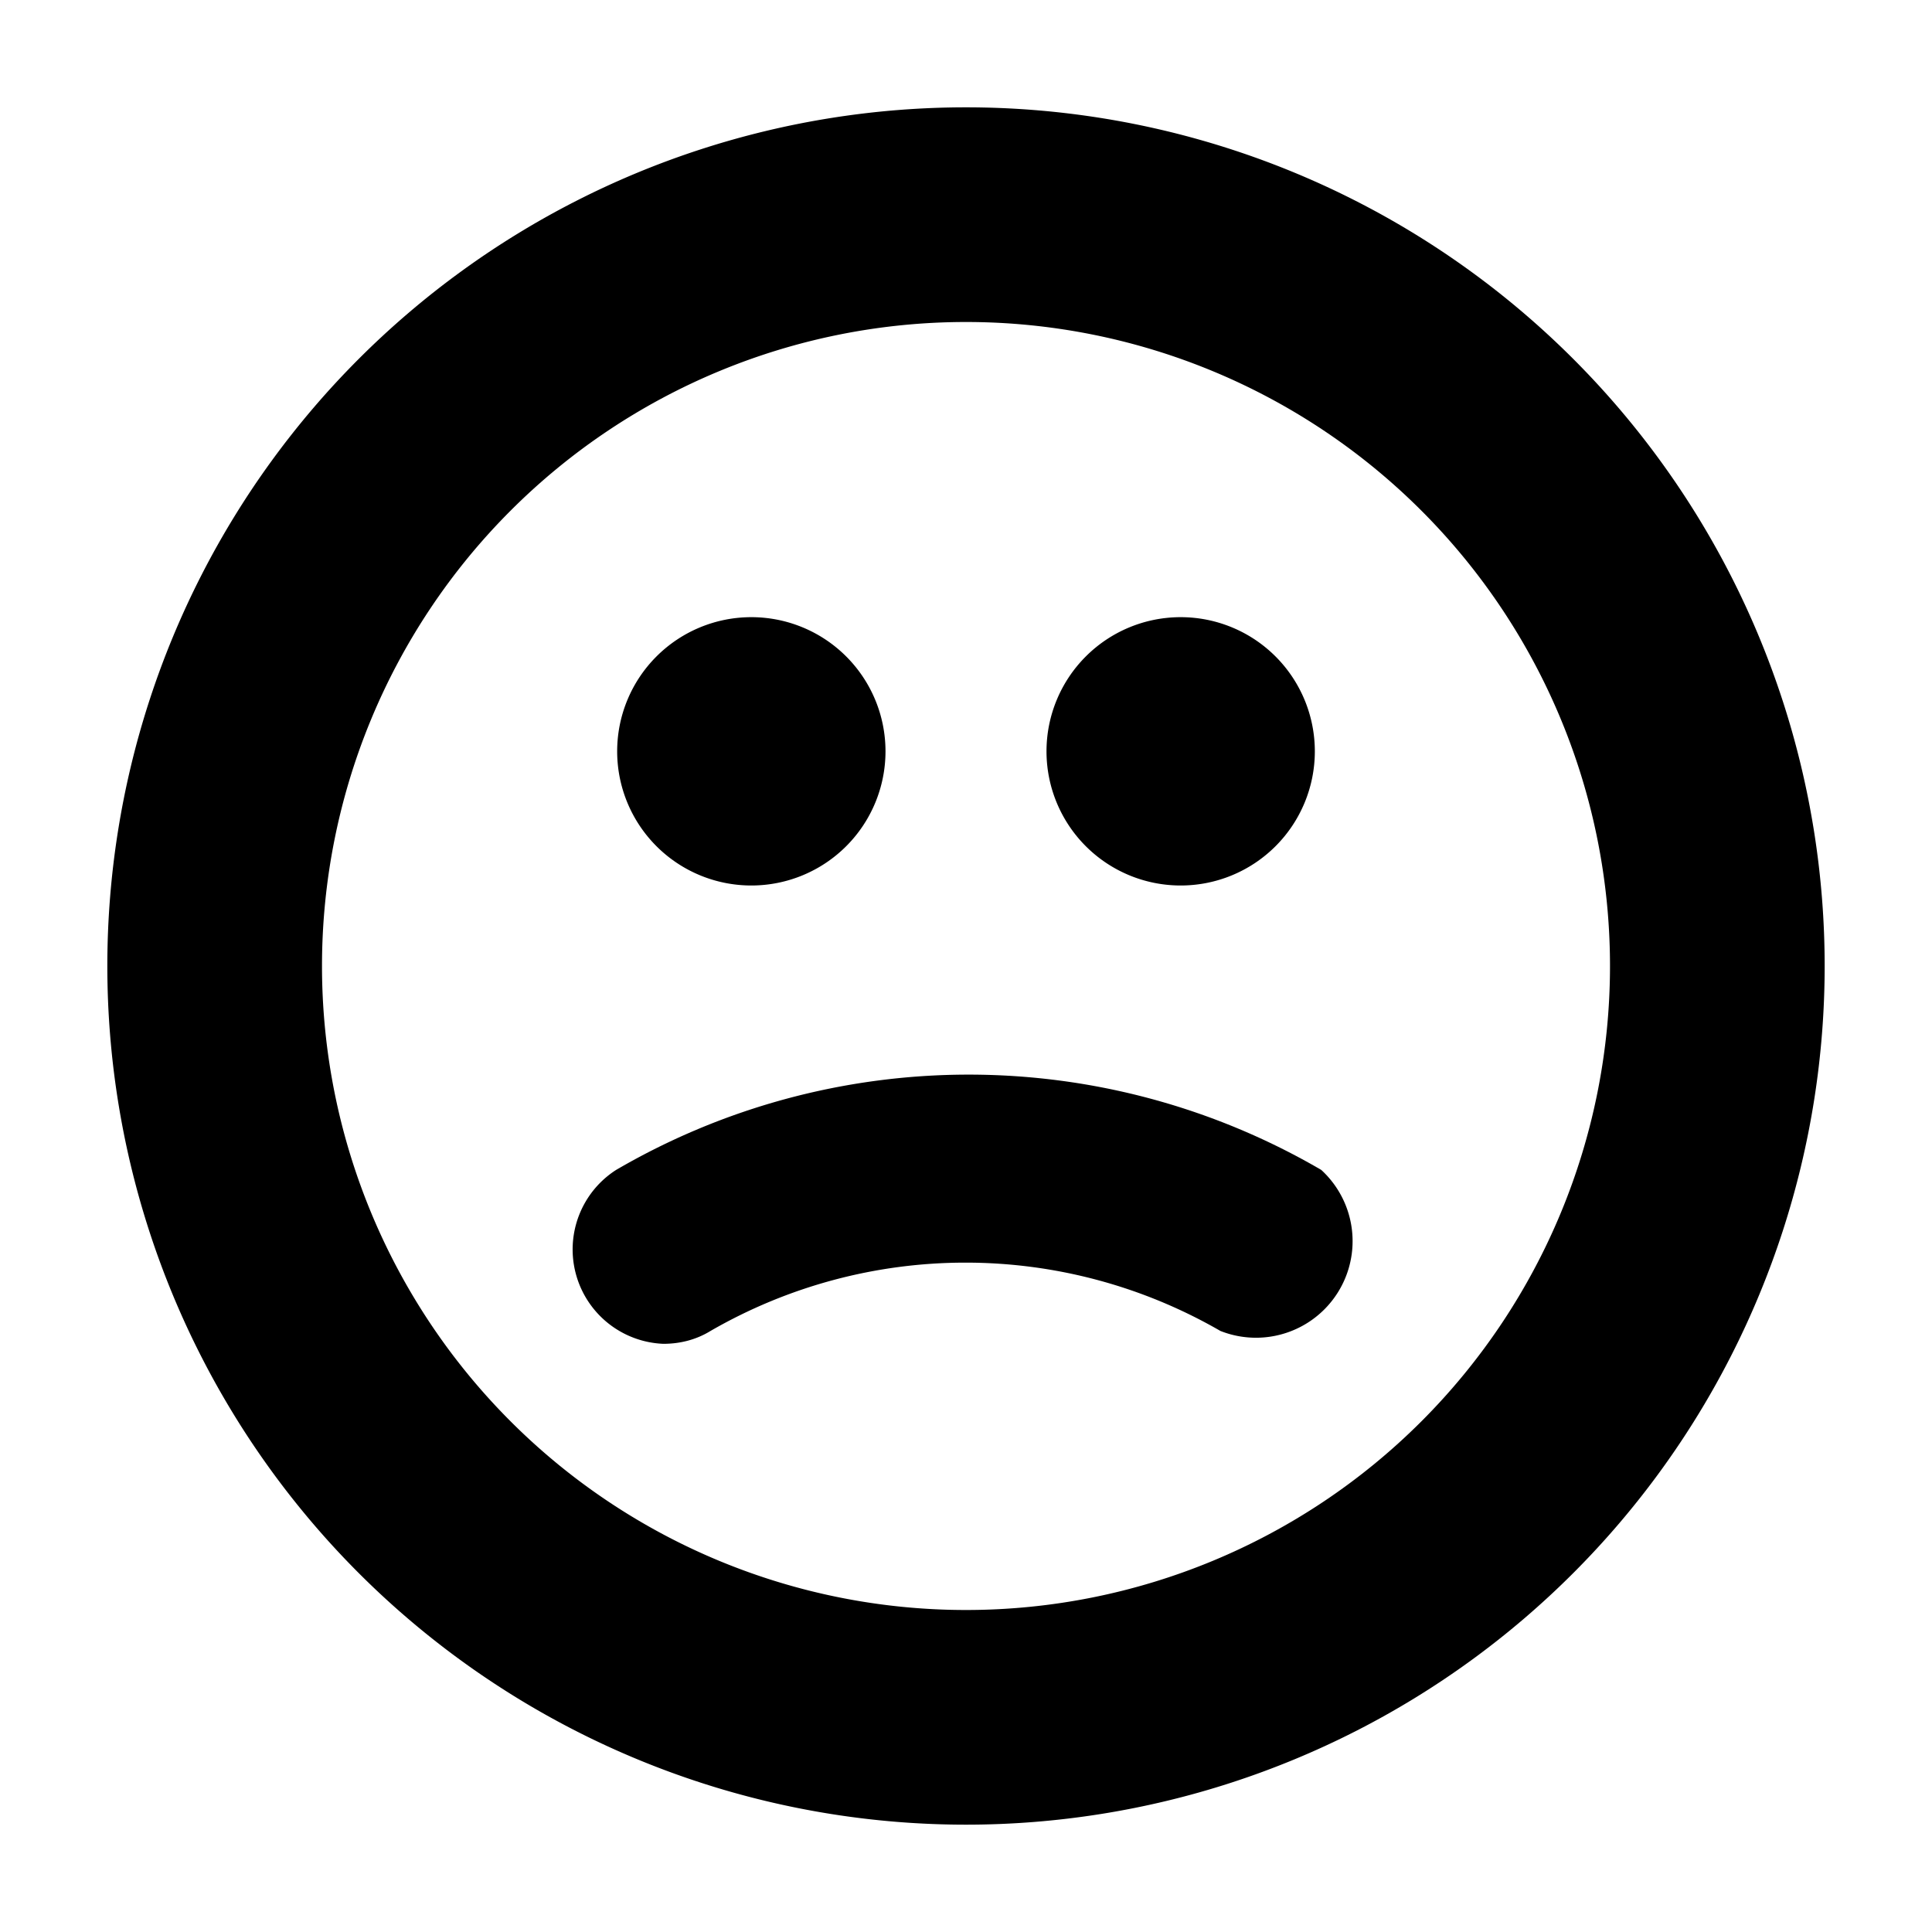 <svg aria-hidden="true" class="svg-icon iconFaceSad" width="18" height="18" viewBox="0 0 18 18"><path d="M9 17A8 8 0 1 1 9 1a8 8 0 0 1 0 16zm0-2A6 6 0 1 0 9 3a6 6 0 0 0 0 12z"/><path d="M12.31 10.9a6.52 6.52 0 0 0-6.57 0 .88.88 0 0 0 .44 1.62c.16 0 .31-.04.44-.12a4.75 4.75 0 0 1 4.75 0 .9.9 0 0 0 .94-1.5zM7 8.25a1.25 1.25 0 1 0 0-2.5 1.25 1.25 0 0 0 0 2.5zm4 0a1.25 1.25 0 1 0 0-2.5 1.25 1.25 0 0 0 0 2.5z"/></svg>